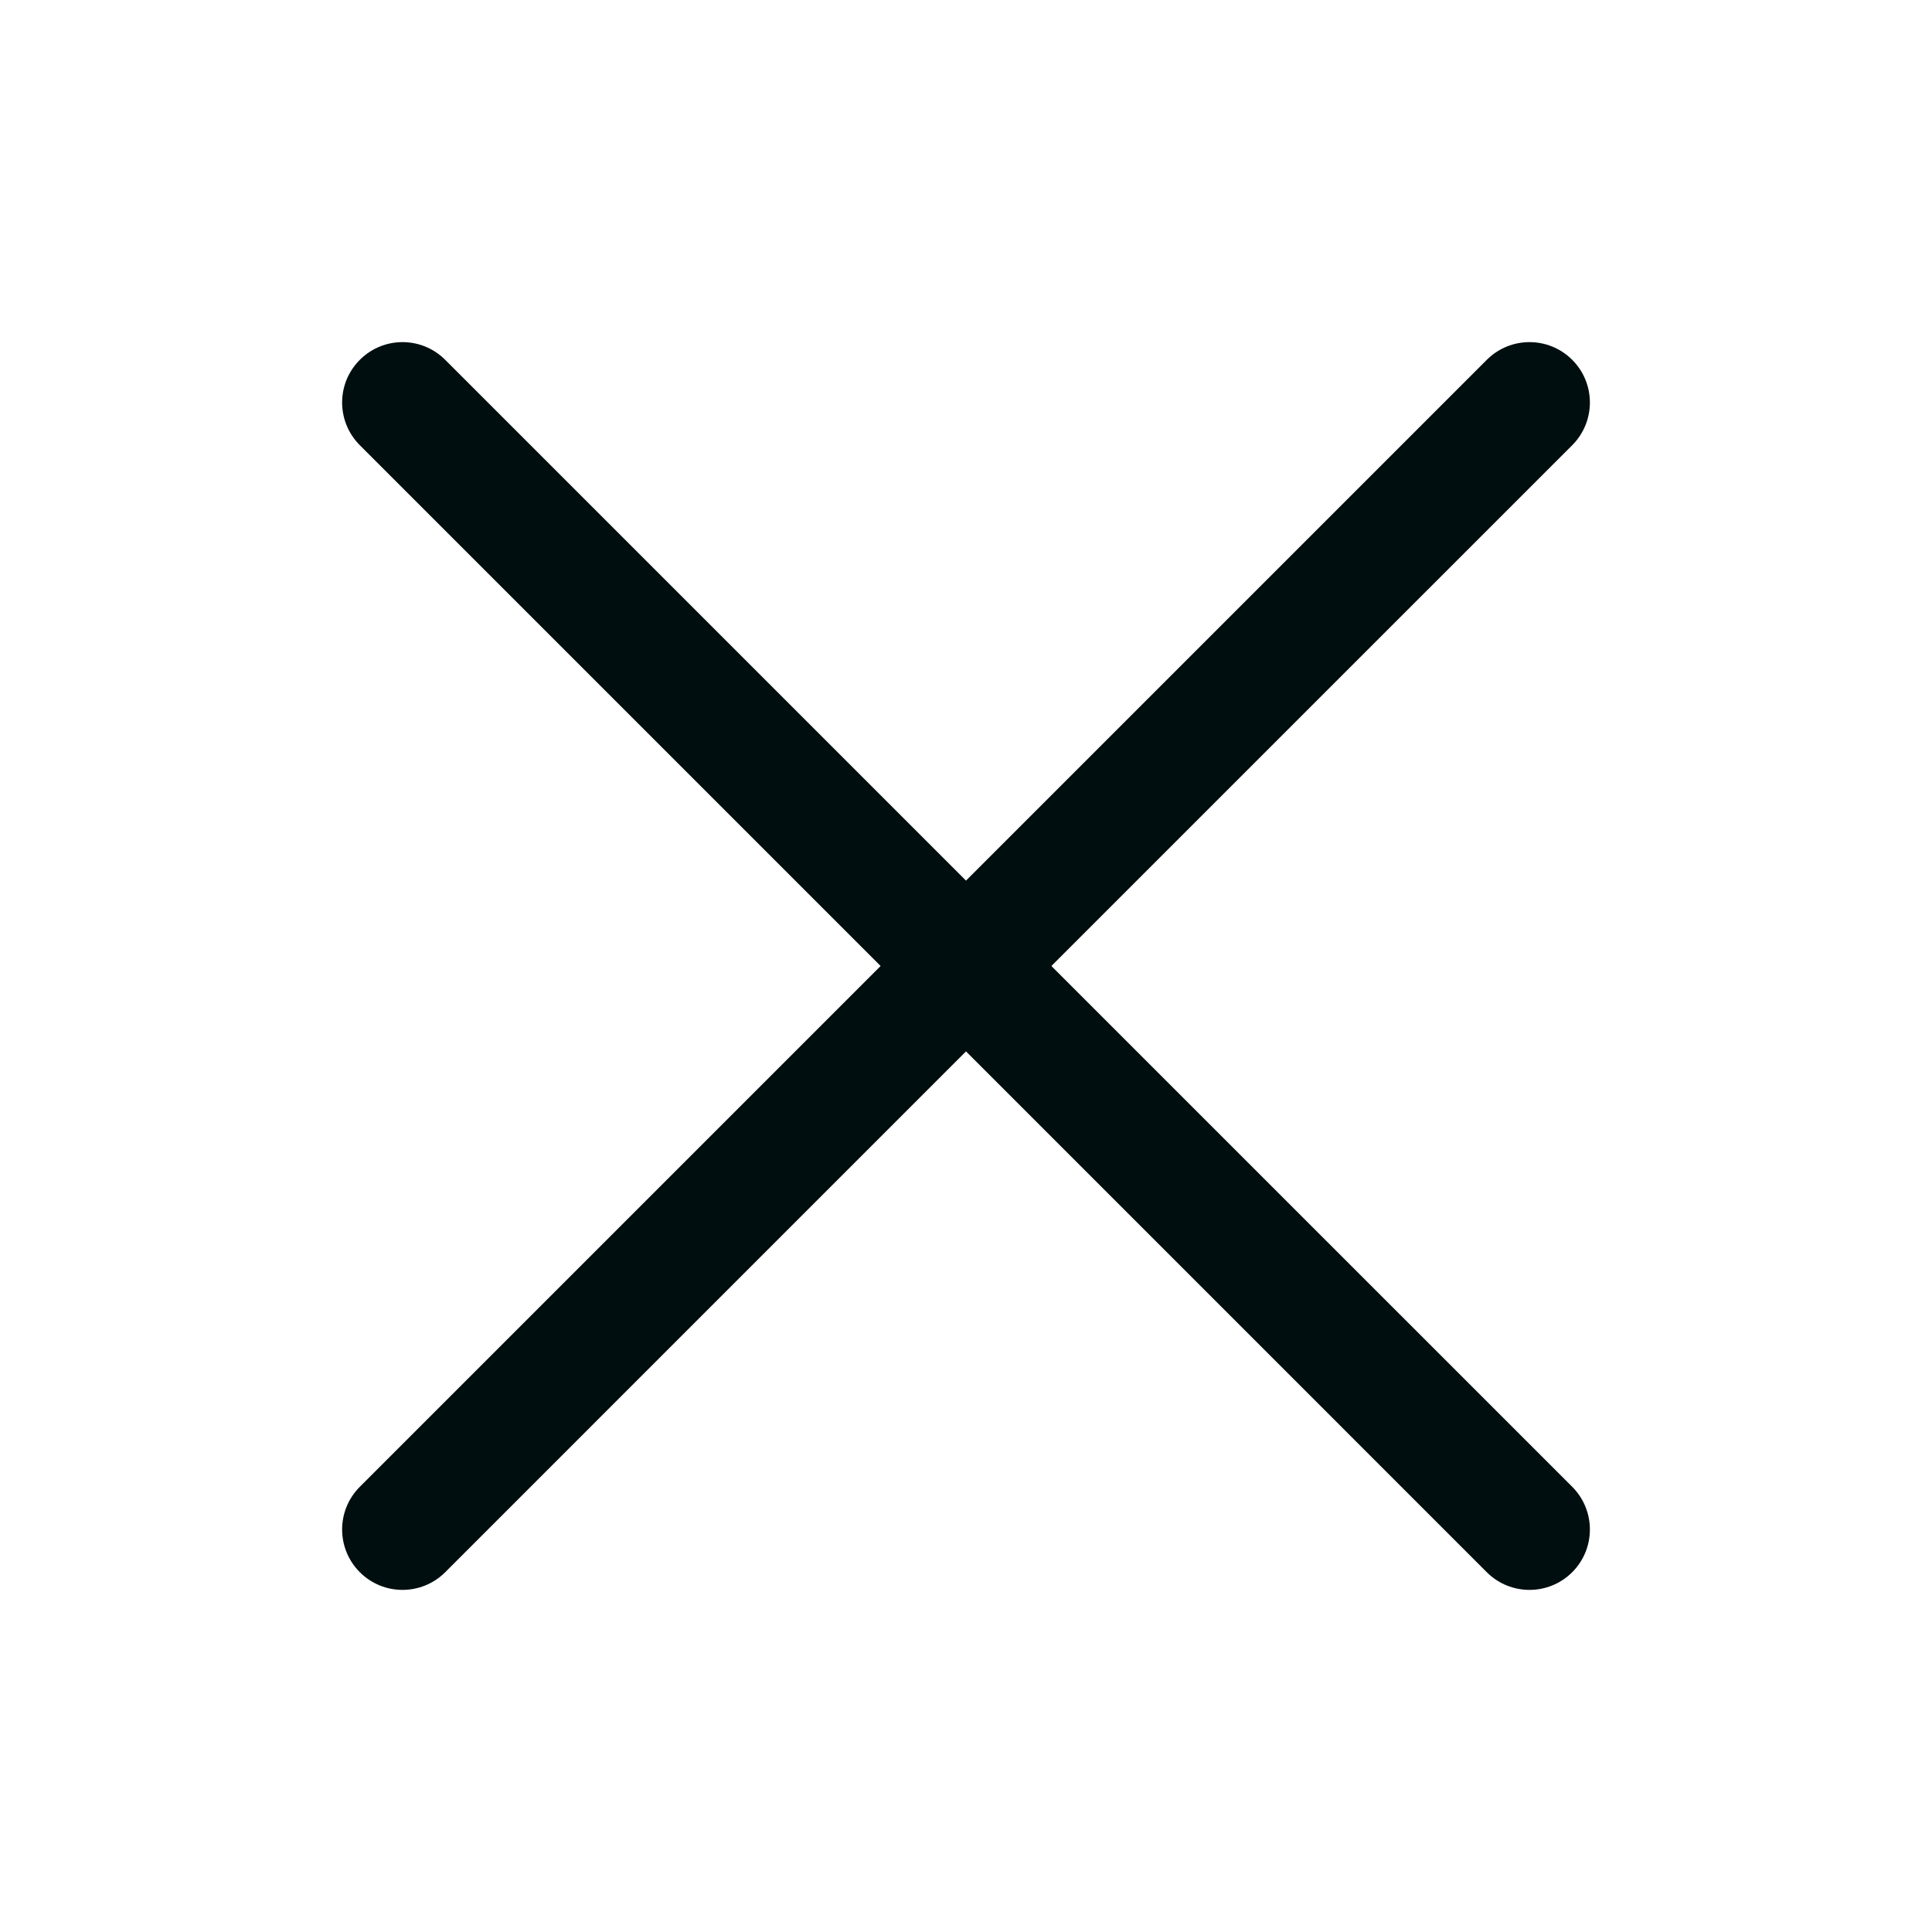 <svg width="36" height="36" viewBox="0 0 36 36" fill="none" xmlns="http://www.w3.org/2000/svg">
<path fill-rule="evenodd" clip-rule="evenodd" d="M6.705 6.705C7.144 6.265 7.856 6.265 8.296 6.705L18 16.409L27.704 6.705C28.144 6.265 28.856 6.265 29.296 6.705C29.735 7.144 29.735 7.856 29.296 8.296L19.591 18L29.296 27.704C29.735 28.144 29.735 28.856 29.296 29.296C28.856 29.735 28.144 29.735 27.704 29.296L18 19.591L8.296 29.296C7.856 29.735 7.144 29.735 6.705 29.296C6.265 28.856 6.265 28.144 6.705 27.704L16.409 18L6.705 8.296C6.265 7.856 6.265 7.144 6.705 6.705Z" fill="#000E10"/>
</svg>
